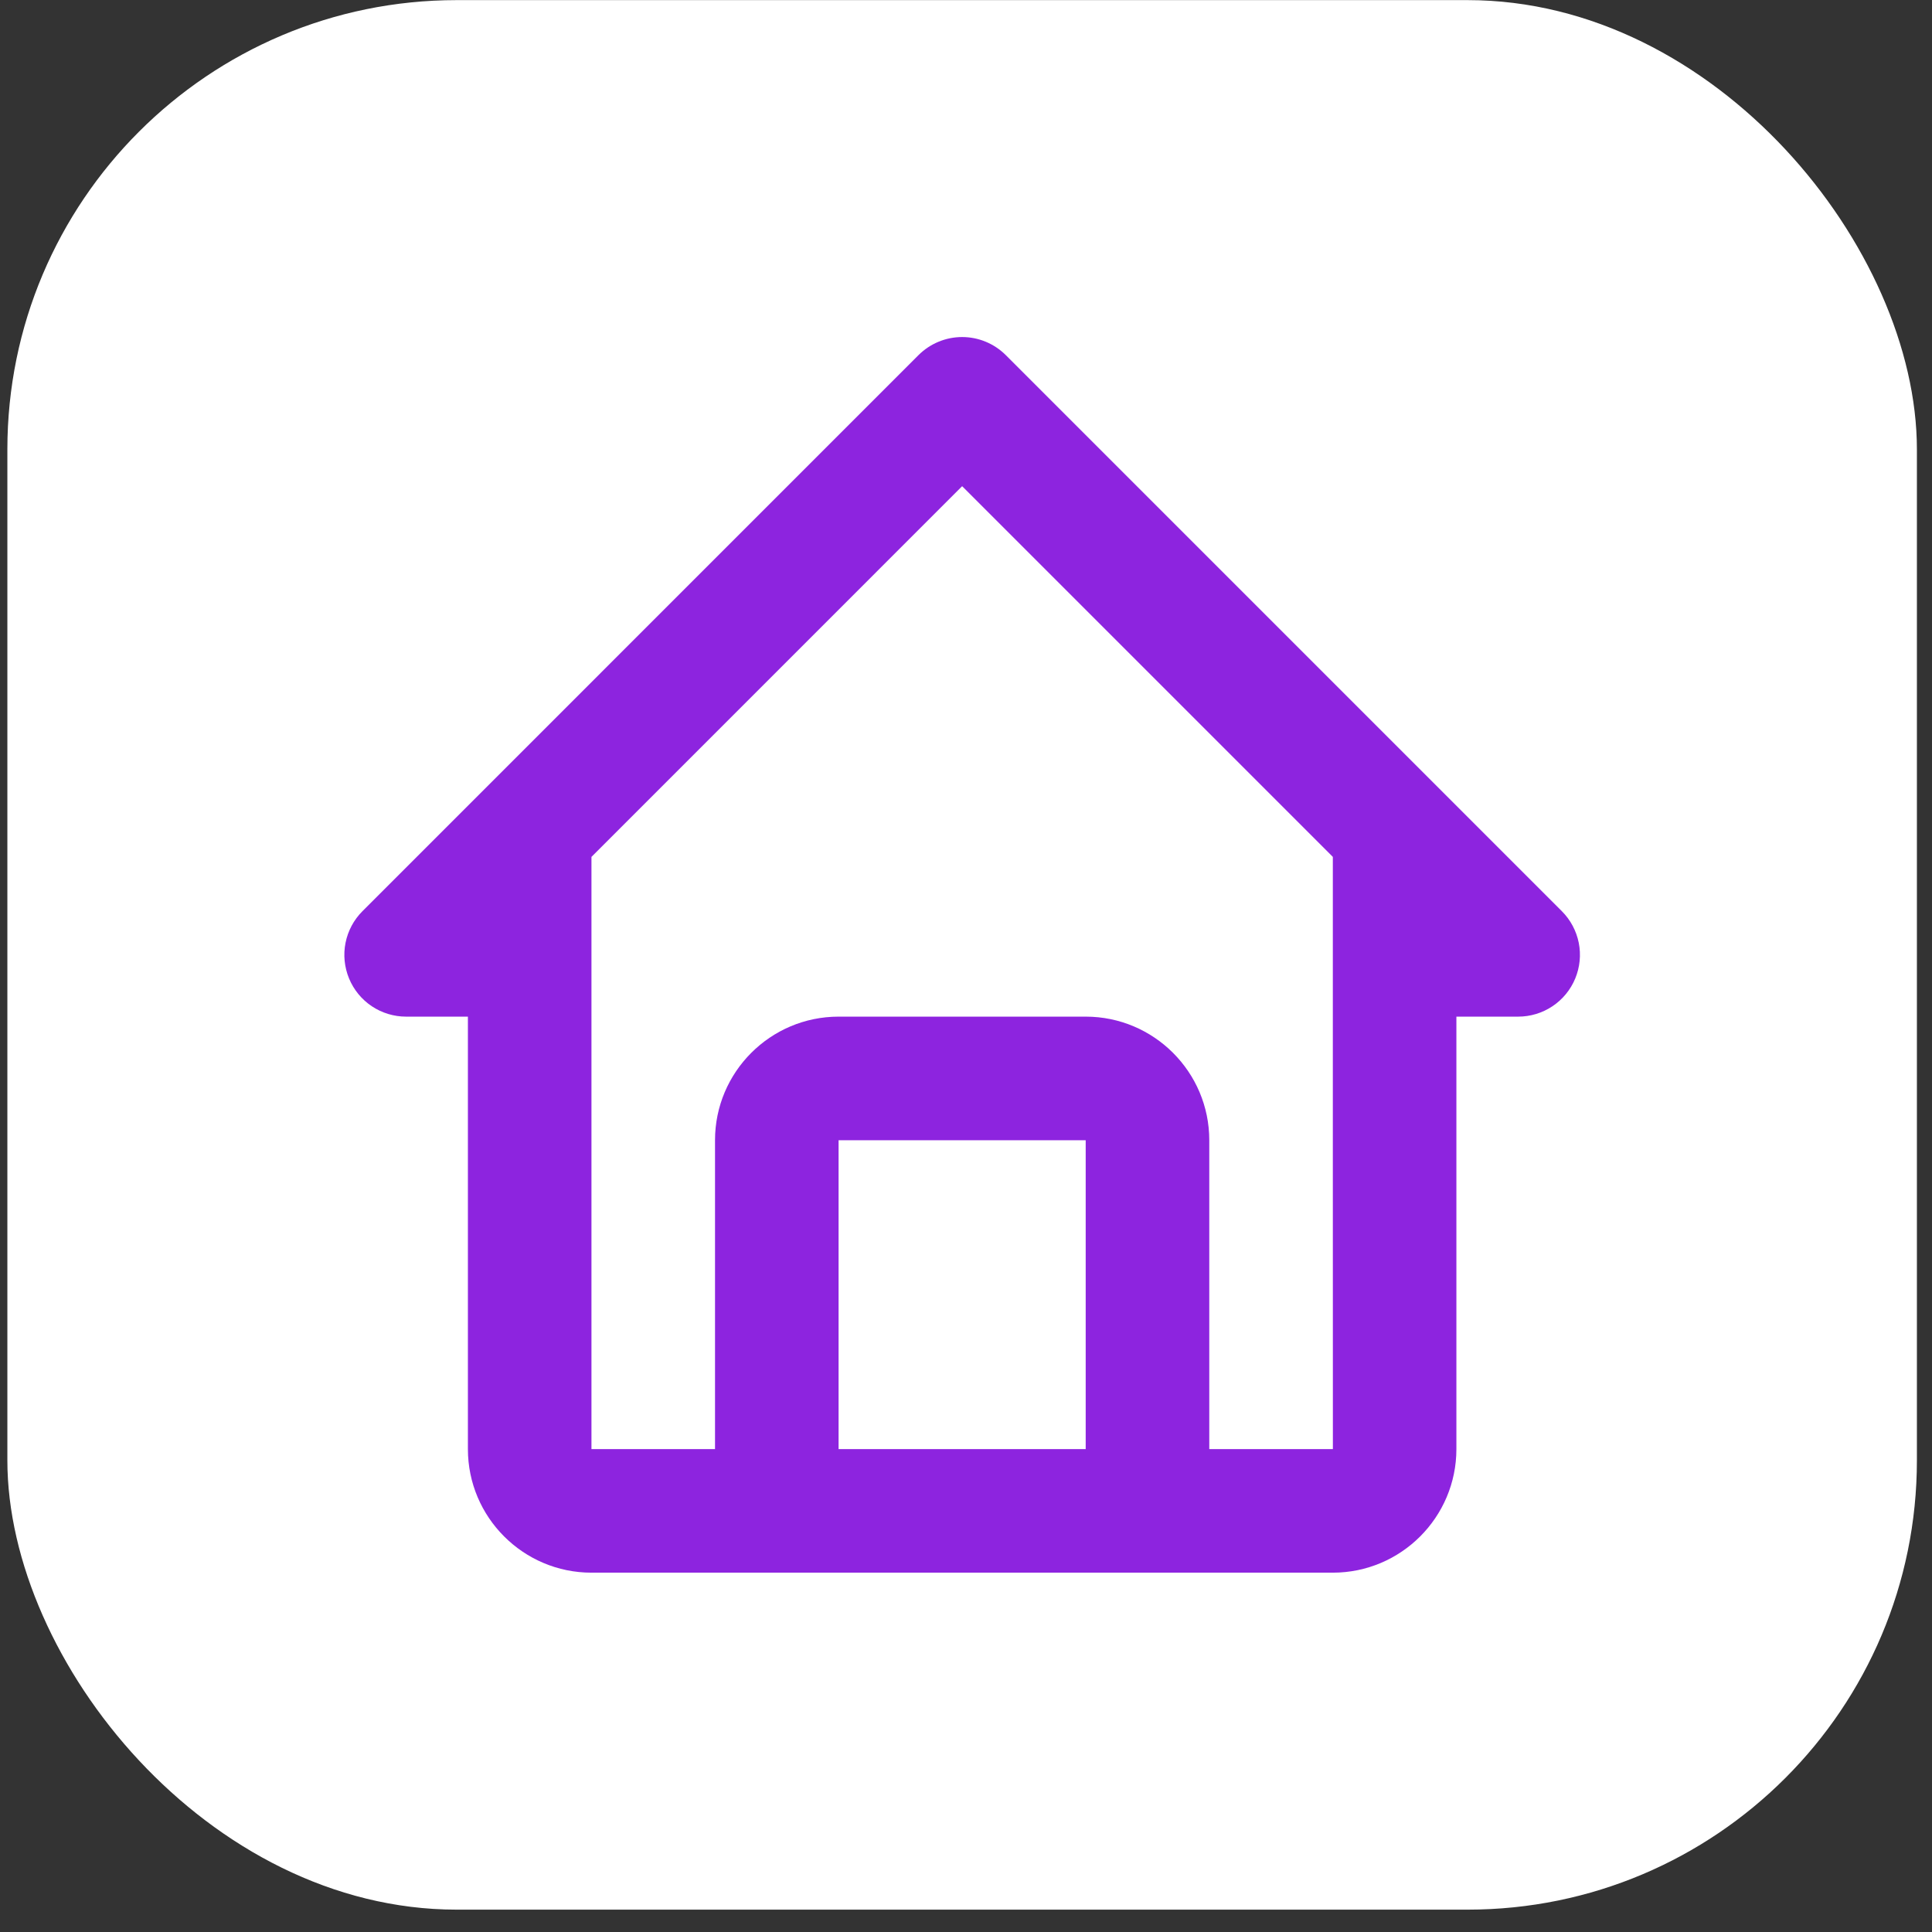 <svg width="86" height="86" viewBox="0 0 86 86" fill="none" xmlns="http://www.w3.org/2000/svg">
<rect x="0" y="0" width="86" height="86" fill="#333333" stroke="none"/>
<rect x="0.328" y="0.005" width="85" height="85" rx="20" fill="white"/>
<path d="M18.078 45.254H20.828V64.505C20.828 67.538 23.295 70.005 26.328 70.005H59.329C62.362 70.005 64.829 67.538 64.829 64.505V45.254H67.579C68.123 45.254 68.654 45.093 69.106 44.791C69.559 44.489 69.911 44.059 70.119 43.557C70.327 43.054 70.382 42.501 70.276 41.968C70.169 41.435 69.908 40.945 69.523 40.56L44.773 15.809C44.517 15.554 44.214 15.351 43.881 15.213C43.547 15.074 43.19 15.003 42.828 15.003C42.467 15.003 42.11 15.074 41.776 15.213C41.442 15.351 41.139 15.554 40.884 15.809L16.134 40.56C15.749 40.945 15.487 41.435 15.381 41.968C15.275 42.501 15.33 43.054 15.538 43.557C15.746 44.059 16.098 44.489 16.55 44.791C17.002 45.093 17.534 45.254 18.078 45.254ZM37.328 64.505V50.755H48.328V64.505H37.328ZM42.828 21.642L59.329 38.143V50.755L59.331 64.505H53.829V50.755C53.829 47.721 51.362 45.254 48.328 45.254H37.328C34.295 45.254 31.828 47.721 31.828 50.755V64.505H26.328V38.143L42.828 21.642Z" fill="#8D24DF"/>
</svg>
